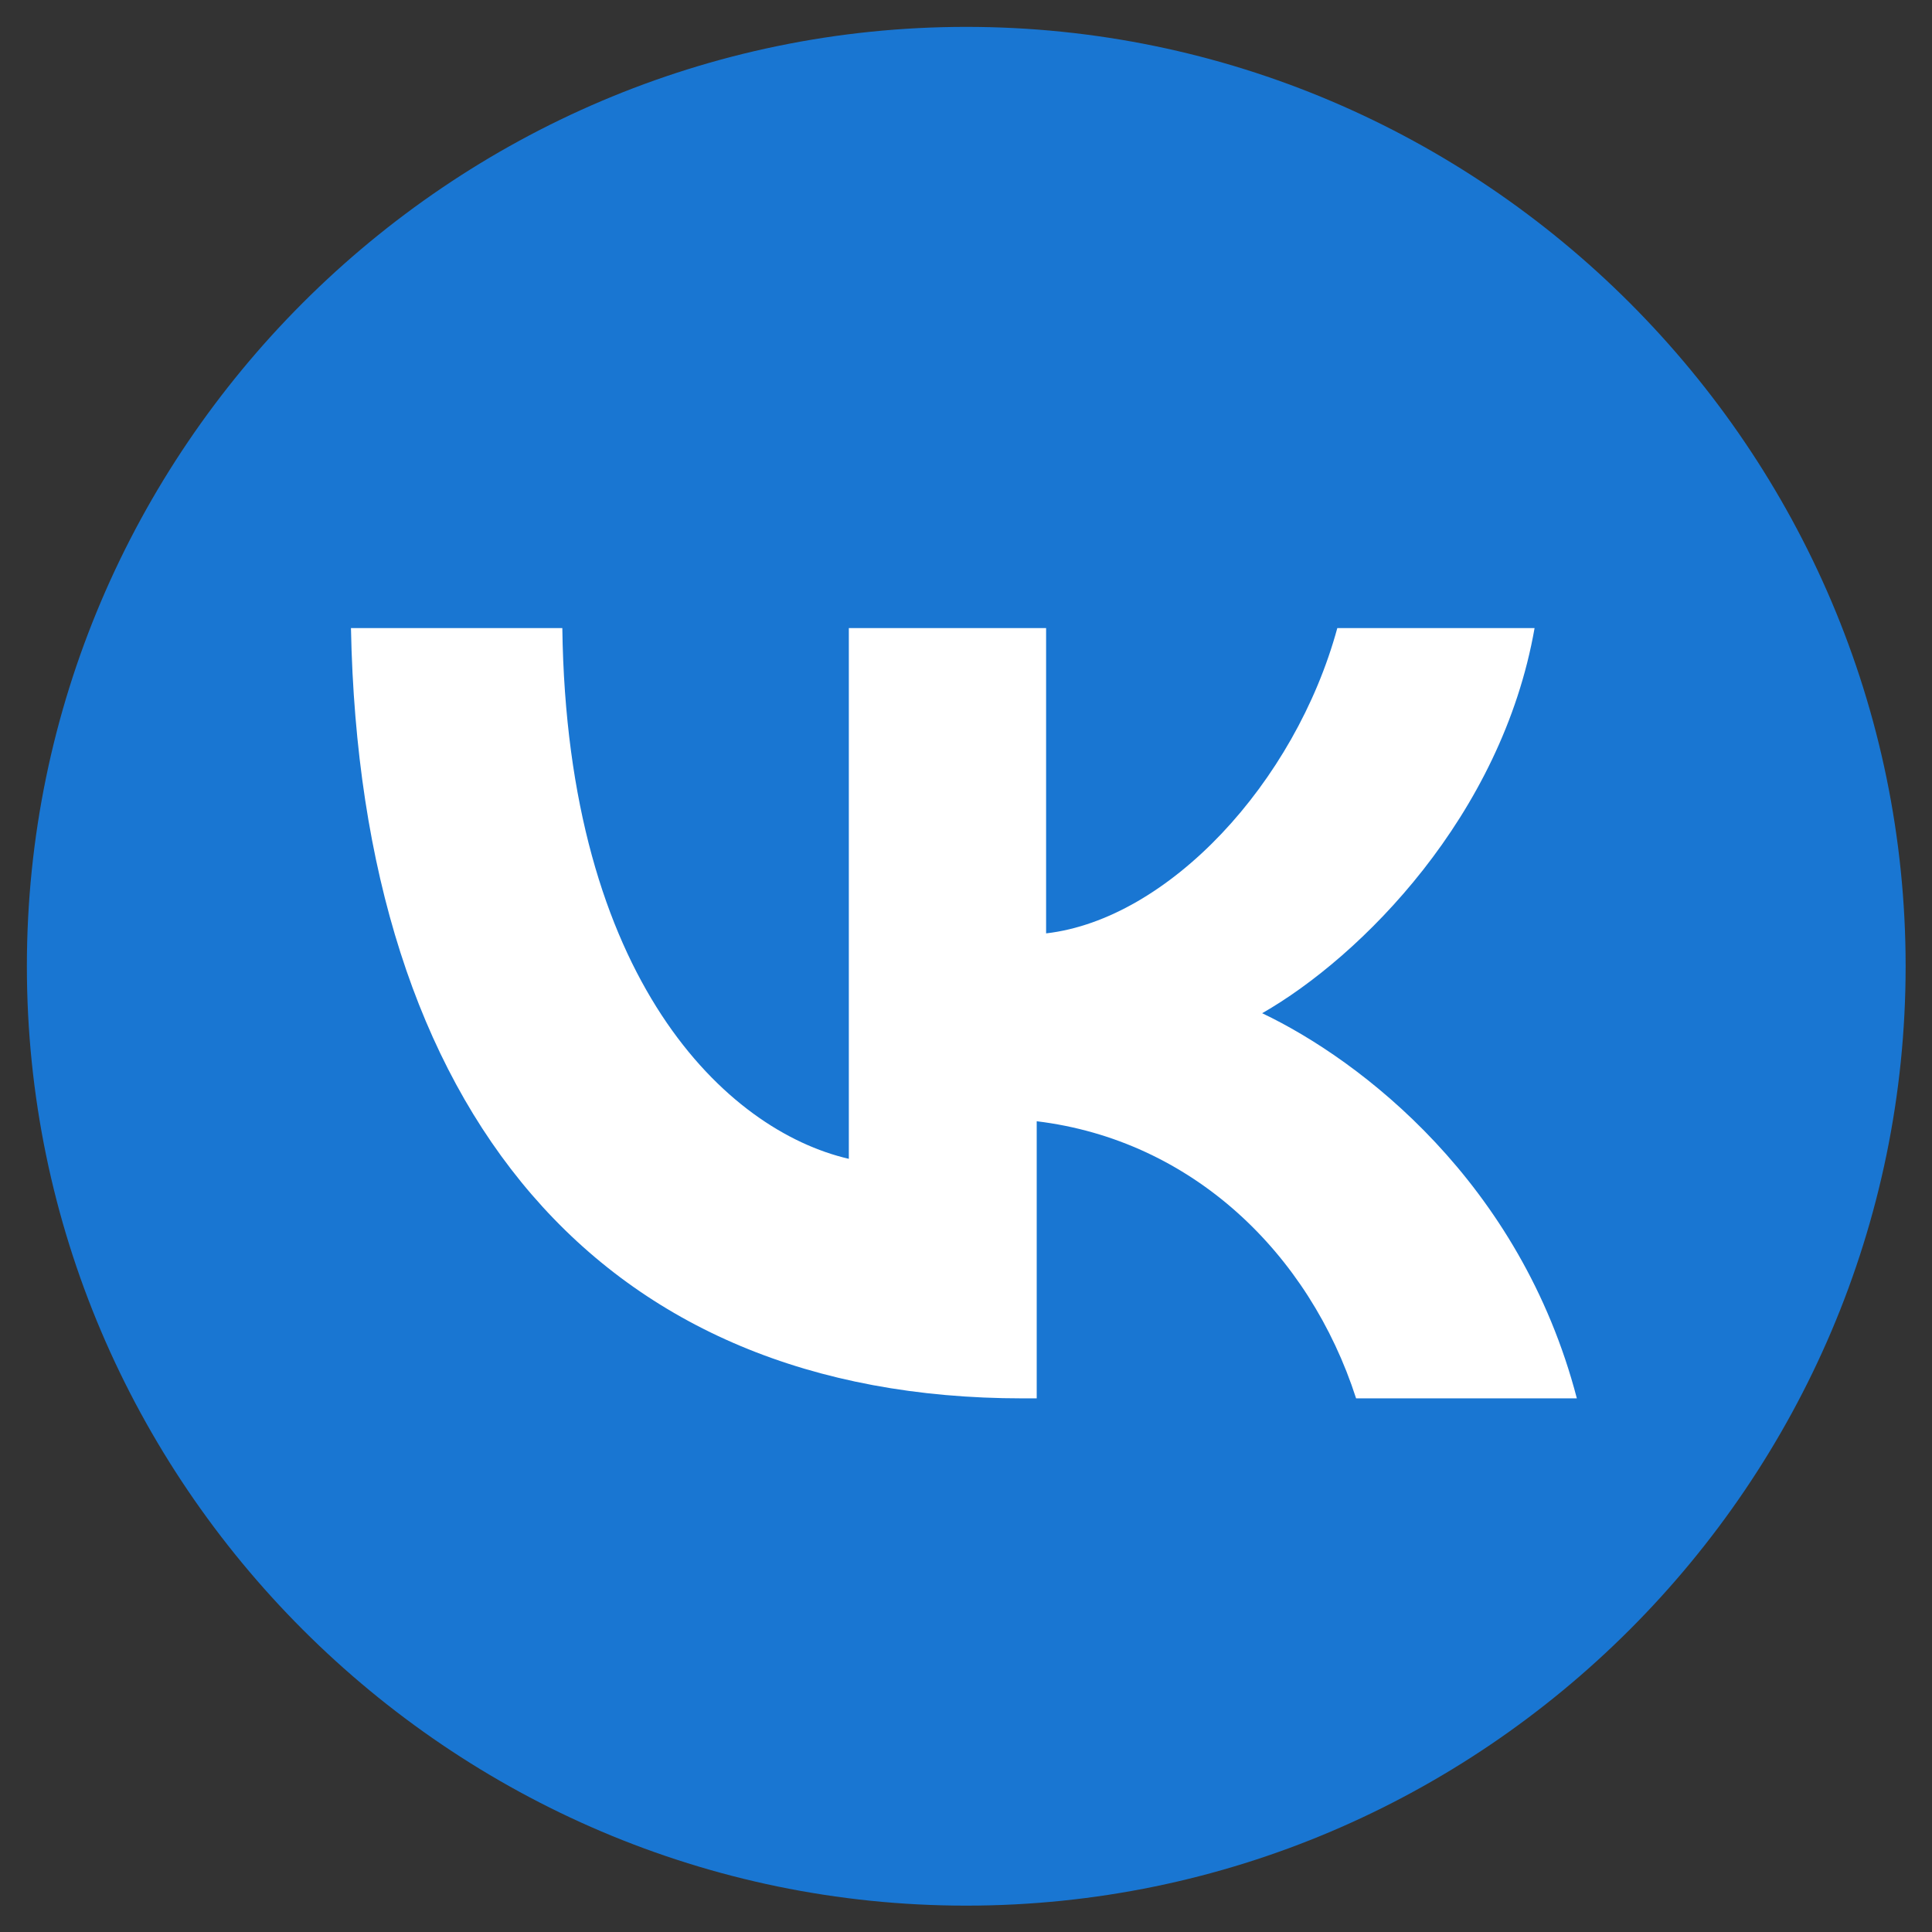 <svg xmlns="http://www.w3.org/2000/svg" xmlns:xlink="http://www.w3.org/1999/xlink" viewBox="0,0,256,256" width="96px" height="96px" fill-rule="nonzero"><rect x="0" y="0" width="256" height="256" fill="#333333" stroke="none"/><g transform="translate(-21.333,-21.333) scale(1.167,1.167)"><g fill="none" fill-rule="nonzero" stroke="none" stroke-width="1" stroke-linecap="butt" stroke-linejoin="miter" stroke-miterlimit="10" stroke-dasharray="" stroke-dashoffset="0" font-family="none" font-weight="none" font-size="none" text-anchor="none" style="mix-blend-mode: normal"><g transform="scale(5.333,5.333)"><path d="M24,4c-11,0 -20,9 -20,20c0,11 9,20 20,20c11,0 20,-9 20,-20c0,-11 -9,-20 -20,-20z" fill="#1976d2"></path><path d="M25.2,33.2c-9,0 -14.1,-6.1 -14.3,-16.4h4.5c0.1,7.5 3.5,10.7 6.1,11.3v-11.3h4.2v6.5c2.6,-0.3 5.3,-3.2 6.2,-6.5h4.2c-0.7,4 -3.7,7 -5.8,8.2c2.1,1 5.5,3.6 6.7,8.2h-4.7c-1,-3.1 -3.5,-5.5 -6.8,-5.9v5.9z" fill="#ffffff"></path></g></g></g></svg>
